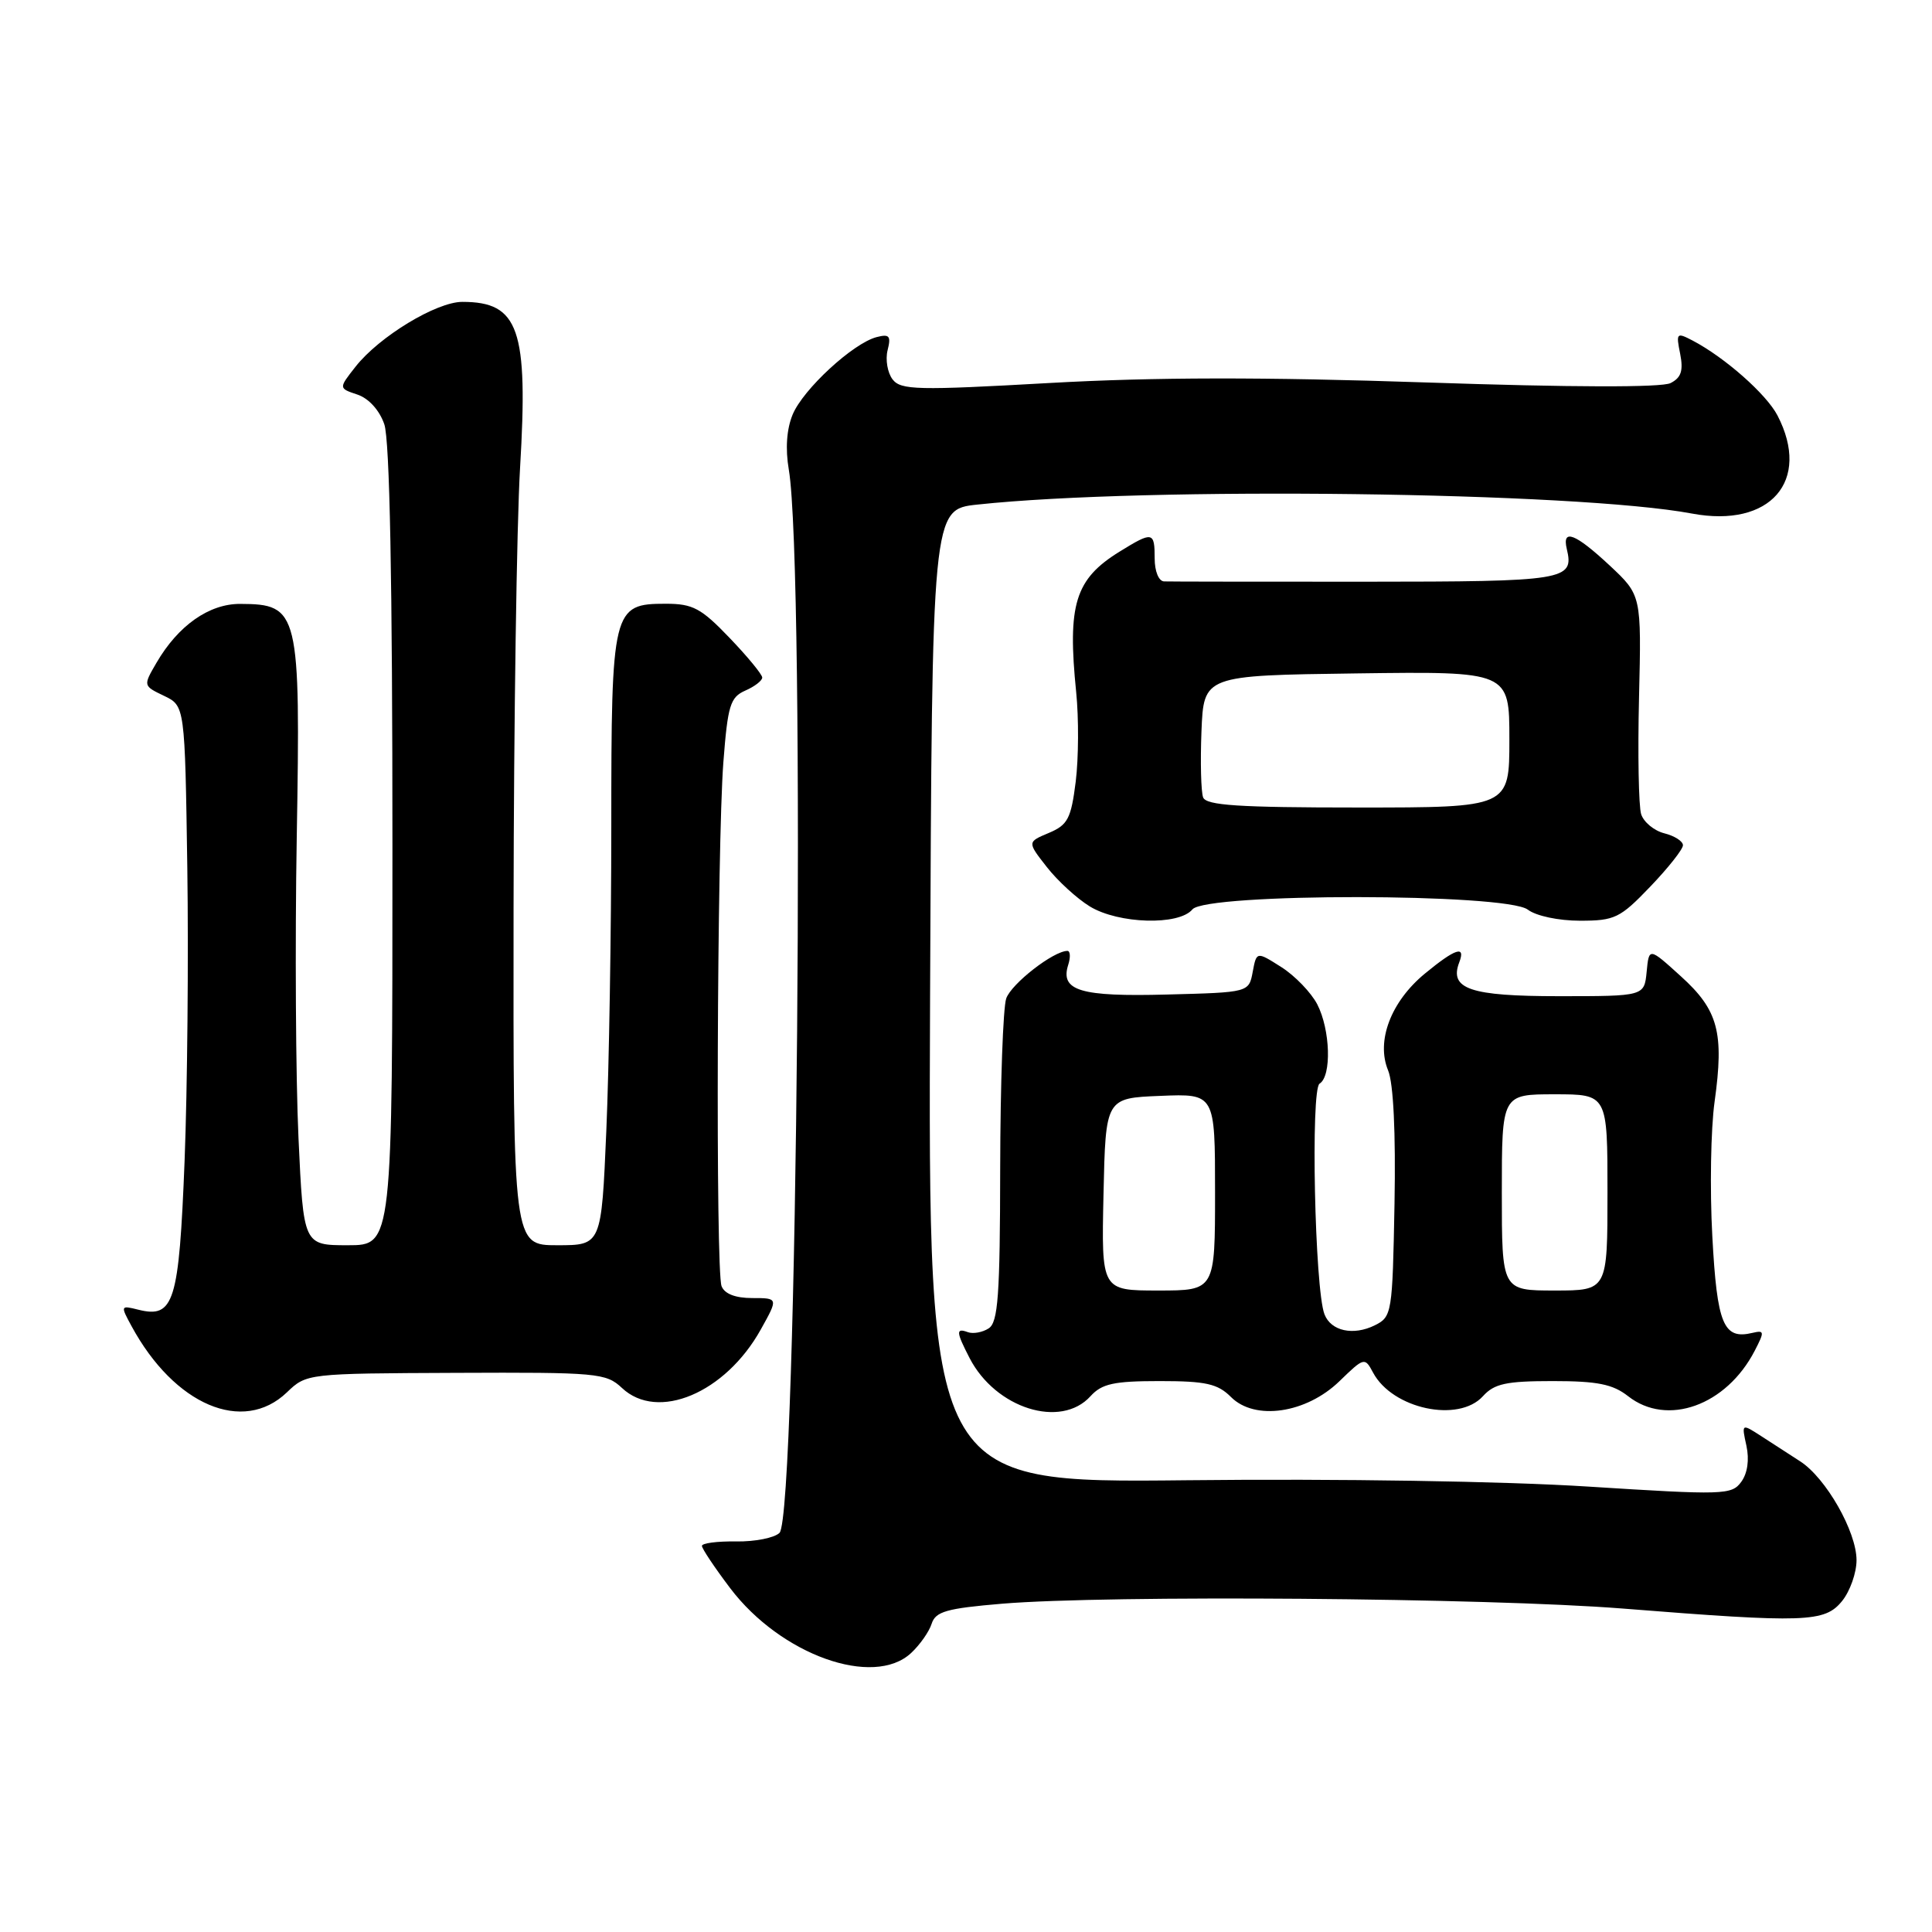 <?xml version="1.0" encoding="UTF-8" standalone="no"?>
<!DOCTYPE svg PUBLIC "-//W3C//DTD SVG 1.1//EN" "http://www.w3.org/Graphics/SVG/1.1/DTD/svg11.dtd" >
<svg xmlns="http://www.w3.org/2000/svg" xmlns:xlink="http://www.w3.org/1999/xlink" version="1.1" viewBox="0 0 256 256">
 <g >
 <path fill="currentColor"
d=" M 120.73 219.03 C 121.89 217.95 123.12 216.20 123.45 215.15 C 123.97 213.53 125.43 213.12 132.78 212.50 C 146.81 211.33 197.07 211.72 215.00 213.14 C 239.29 215.07 241.79 214.98 244.09 212.14 C 245.14 210.84 246.00 208.41 246.00 206.73 C 246.00 202.95 241.95 195.84 238.54 193.64 C 237.14 192.74 234.82 191.24 233.38 190.30 C 230.76 188.61 230.76 188.61 231.41 191.57 C 231.81 193.42 231.56 195.22 230.72 196.36 C 229.46 198.09 228.40 198.12 210.45 196.98 C 199.36 196.27 177.29 195.92 157.24 196.14 C 122.99 196.50 122.99 196.50 123.24 132.00 C 123.50 67.50 123.50 67.50 129.50 66.86 C 151.84 64.46 208.90 65.17 224.20 68.05 C 234.56 69.99 240.02 63.73 235.53 55.06 C 234.07 52.24 228.55 47.36 224.27 45.12 C 222.16 44.02 222.07 44.11 222.63 46.88 C 223.07 49.12 222.77 50.04 221.36 50.76 C 220.19 51.36 208.23 51.33 189.05 50.68 C 167.40 49.95 152.96 49.97 139.05 50.75 C 121.53 51.74 119.37 51.69 118.27 50.27 C 117.60 49.39 117.30 47.66 117.61 46.41 C 118.09 44.51 117.85 44.23 116.15 44.67 C 113.02 45.49 106.42 51.58 105.03 54.93 C 104.23 56.86 104.05 59.47 104.52 62.22 C 106.74 75.25 105.65 200.75 103.29 203.11 C 102.63 203.77 100.04 204.29 97.54 204.25 C 95.04 204.21 93.00 204.48 93.01 204.84 C 93.01 205.20 94.70 207.73 96.76 210.45 C 103.45 219.28 115.74 223.68 120.73 219.03 Z  M 38.01 184.50 C 40.61 182.00 40.70 181.99 60.40 181.91 C 79.15 181.83 80.30 181.93 82.41 183.91 C 87.15 188.37 96.12 184.59 100.81 176.16 C 103.13 172.00 103.13 172.00 99.67 172.00 C 97.44 172.00 96.00 171.44 95.61 170.42 C 94.81 168.35 95.01 111.98 95.85 101.00 C 96.43 93.46 96.76 92.39 98.75 91.51 C 99.99 90.97 101.00 90.19 101.00 89.78 C 101.00 89.37 99.05 87.00 96.67 84.52 C 92.91 80.59 91.80 80.00 88.23 80.00 C 81.16 80.00 81.00 80.64 81.00 109.56 C 81.00 123.38 80.70 141.50 80.34 149.84 C 79.69 165.00 79.69 165.00 73.84 165.00 C 68.00 165.00 68.00 165.00 68.05 120.25 C 68.08 95.64 68.47 69.43 68.91 62.02 C 70.01 43.59 68.76 40.00 61.26 40.00 C 57.83 40.00 50.24 44.60 47.11 48.59 C 44.86 51.45 44.86 51.45 47.35 52.28 C 48.85 52.78 50.28 54.35 50.92 56.21 C 51.64 58.27 52.00 76.95 52.00 112.15 C 52.00 165.00 52.00 165.00 46.10 165.00 C 40.21 165.00 40.21 165.00 39.55 150.75 C 39.19 142.91 39.08 125.03 39.32 111.00 C 39.83 80.96 39.61 80.05 31.83 80.02 C 27.71 80.00 23.61 82.88 20.73 87.83 C 18.96 90.87 18.96 90.87 21.73 92.20 C 24.50 93.53 24.50 93.53 24.82 115.01 C 24.99 126.83 24.83 144.28 24.46 153.79 C 23.72 172.59 23.06 174.73 18.32 173.54 C 15.97 172.95 15.95 173.00 17.43 175.72 C 23.11 186.19 32.20 190.06 38.01 184.50 Z  M 144.50 185.00 C 146.00 183.35 147.58 183.00 153.65 183.00 C 159.80 183.00 161.35 183.35 163.12 185.12 C 166.28 188.28 173.08 187.29 177.49 183.01 C 180.76 179.84 180.84 179.82 181.94 181.88 C 184.51 186.69 193.27 188.57 196.50 185.00 C 198.00 183.34 199.58 183.00 205.75 183.00 C 211.67 183.00 213.70 183.41 215.73 185.00 C 220.90 189.07 228.75 186.25 232.51 178.98 C 233.82 176.45 233.80 176.24 232.22 176.61 C 228.36 177.54 227.52 175.52 226.89 163.79 C 226.55 157.58 226.69 149.57 227.19 146.00 C 228.47 136.81 227.68 133.84 222.72 129.36 C 218.50 125.53 218.50 125.53 218.19 128.77 C 217.87 132.00 217.87 132.00 206.56 132.00 C 194.79 132.00 192.00 131.05 193.36 127.51 C 194.24 125.22 192.84 125.68 188.80 129.01 C 184.30 132.72 182.32 137.94 183.93 141.83 C 184.64 143.55 184.95 150.06 184.78 159.50 C 184.51 174.03 184.44 174.48 182.17 175.61 C 179.32 177.02 176.36 176.38 175.50 174.15 C 174.21 170.82 173.65 144.34 174.85 143.59 C 176.47 142.59 176.28 136.44 174.54 133.07 C 173.73 131.52 171.60 129.30 169.79 128.15 C 166.50 126.06 166.50 126.06 165.99 128.78 C 165.48 131.50 165.48 131.50 154.64 131.78 C 143.14 132.09 140.46 131.28 141.54 127.86 C 141.87 126.84 141.82 126.00 141.44 126.00 C 139.60 126.00 134.02 130.34 133.33 132.30 C 132.91 133.51 132.55 143.63 132.53 154.78 C 132.51 171.70 132.25 175.23 131.00 176.02 C 130.18 176.55 128.94 176.77 128.25 176.52 C 126.64 175.93 126.68 176.47 128.48 179.96 C 131.93 186.63 140.57 189.35 144.50 185.00 Z  M 158.00 120.50 C 159.82 118.31 199.54 118.34 202.44 120.53 C 203.54 121.37 206.53 122.00 209.36 122.00 C 213.96 122.00 214.67 121.66 218.67 117.48 C 221.05 115.00 223.00 112.53 223.00 112.00 C 223.00 111.47 221.89 110.76 220.54 110.42 C 219.18 110.08 217.80 108.94 217.46 107.88 C 217.13 106.82 217.00 99.86 217.18 92.41 C 217.50 78.87 217.50 78.87 213.29 74.93 C 208.73 70.68 206.95 69.99 207.61 72.75 C 208.60 76.89 207.48 77.07 180.92 77.08 C 166.94 77.08 154.94 77.07 154.25 77.04 C 153.54 77.02 153.00 75.71 153.00 74.00 C 153.00 70.43 152.74 70.38 148.34 73.10 C 142.45 76.74 141.42 80.08 142.60 91.72 C 142.95 95.15 142.92 100.47 142.54 103.56 C 141.92 108.48 141.49 109.31 138.97 110.37 C 136.11 111.57 136.11 111.57 138.72 114.90 C 140.15 116.73 142.71 119.07 144.41 120.11 C 148.22 122.43 156.21 122.66 158.00 120.50 Z  M 146.22 158.25 C 146.50 145.50 146.50 145.50 153.75 145.21 C 161.00 144.91 161.00 144.91 161.00 157.96 C 161.00 171.00 161.00 171.00 153.47 171.00 C 145.94 171.00 145.94 171.00 146.22 158.25 Z  M 199.00 158.00 C 199.00 145.00 199.00 145.00 206.00 145.00 C 213.00 145.00 213.00 145.00 213.00 158.00 C 213.00 171.00 213.00 171.00 206.00 171.00 C 199.00 171.00 199.00 171.00 199.00 158.00 Z  M 159.42 105.66 C 159.14 104.92 159.04 100.98 159.20 96.91 C 159.50 89.50 159.50 89.50 179.75 89.23 C 200.00 88.96 200.00 88.96 200.00 97.98 C 200.00 107.00 200.00 107.00 179.97 107.00 C 164.12 107.00 159.83 106.72 159.42 105.66 Z "/>
</g>
</svg>